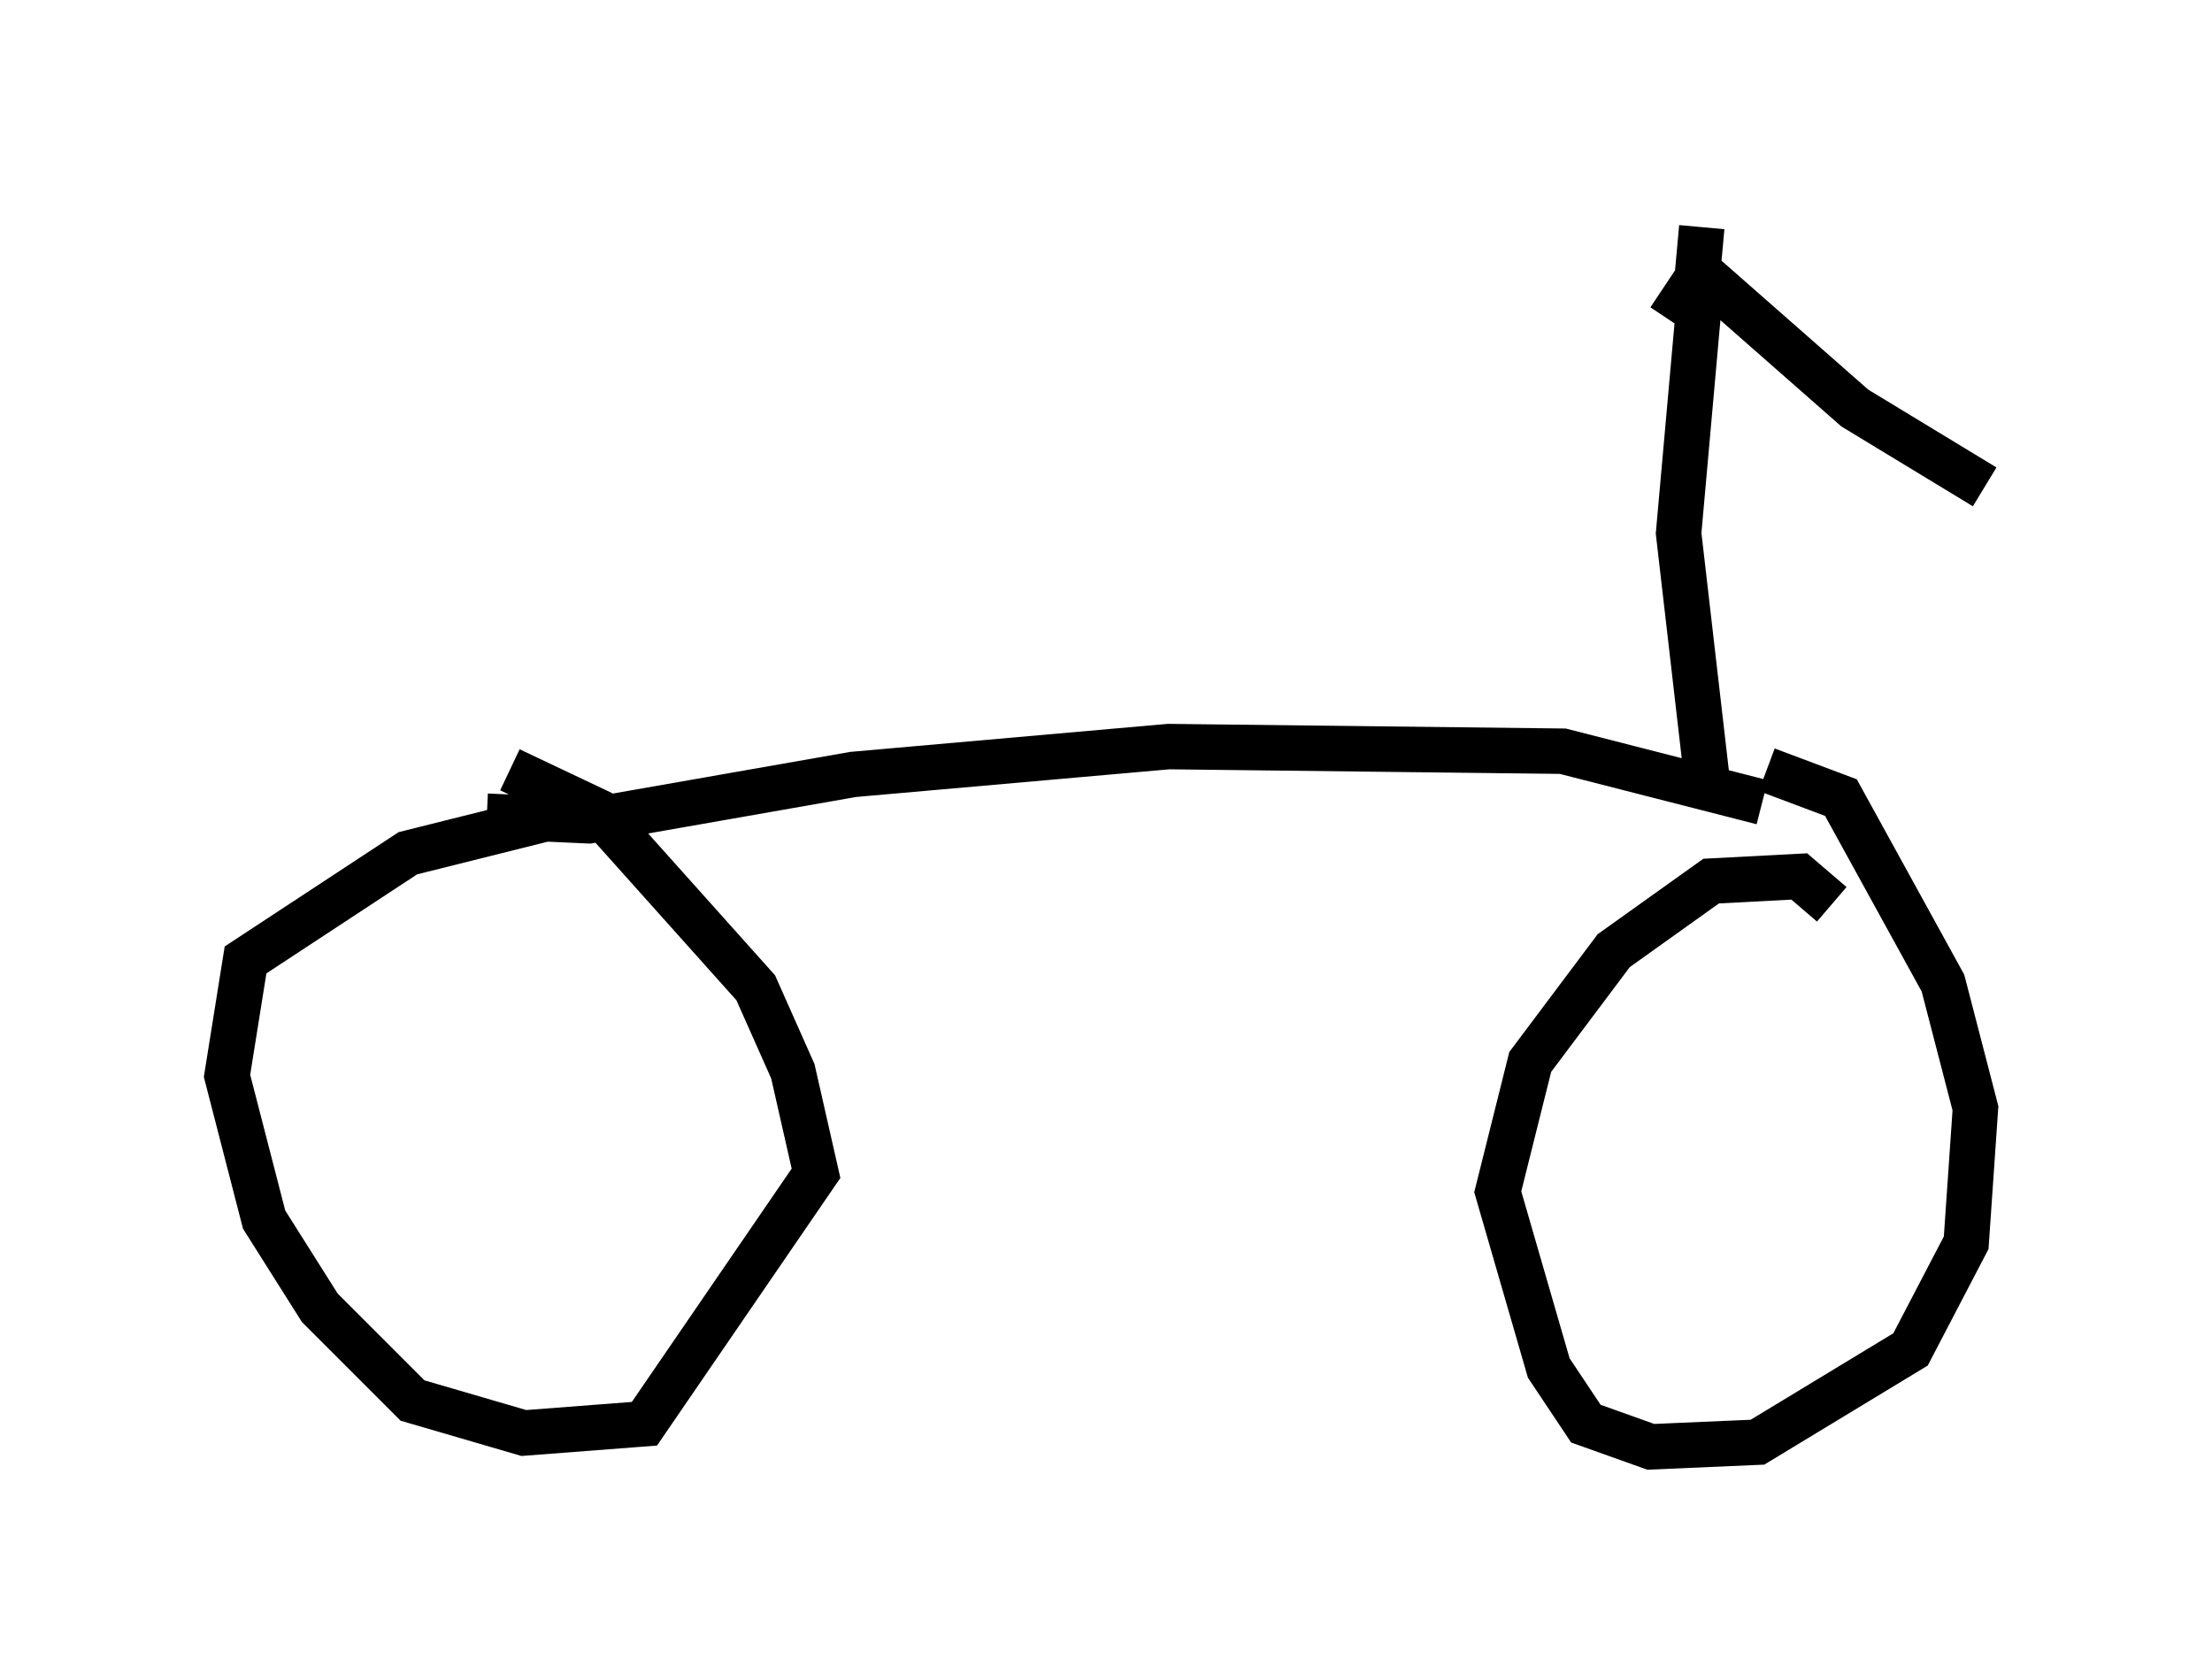 <?xml version="1.0" encoding="utf-8" ?>
<svg baseProfile="full" height="36.848" version="1.1" width="48.69" xmlns="http://www.w3.org/2000/svg" xmlns:ev="http://www.w3.org/2001/xml-events" xmlns:xlink="http://www.w3.org/1999/xlink"><defs /><rect fill="white" height="36.848" width="48.69" x="0" y="0" /><path d="M41.546, 18.986 m-2.756, -1.327 l-4.39, -1.123 -8.677, -0.102 l-6.942, 0.613 -5.819, 1.021 l-2.246, -0.102 m29.604, 1.94 l-0.715, -0.613 -1.94, 0.102 l-2.144, 1.531 -1.838, 2.45 l-0.715, 2.858 1.123, 3.879 l0.817, 1.225 1.429, 0.51 l2.348, -0.102 3.369, -2.042 l1.225, -2.348 0.204, -2.96 l-0.715, -2.756 -2.246, -4.083 l-1.633, -0.613 m-26.236, 0.919 l-3.675, 0.919 -3.573, 2.348 l-0.408, 2.552 0.817, 3.165 l1.225, 1.94 2.042, 2.042 l2.45, 0.715 2.654, -0.204 l3.777, -5.513 -0.51, -2.246 l-0.817, -1.838 -3.471, -3.879 l-1.94, -0.919 m26.338, 0.102 l-0.613, -5.308 0.51, -5.717 l3.369, 2.96 2.858, 1.735 m-6.942, -3.675 l0.613, -0.919 0.102, -1.123 " fill="none" stroke="black" stroke-width="1" /></svg>